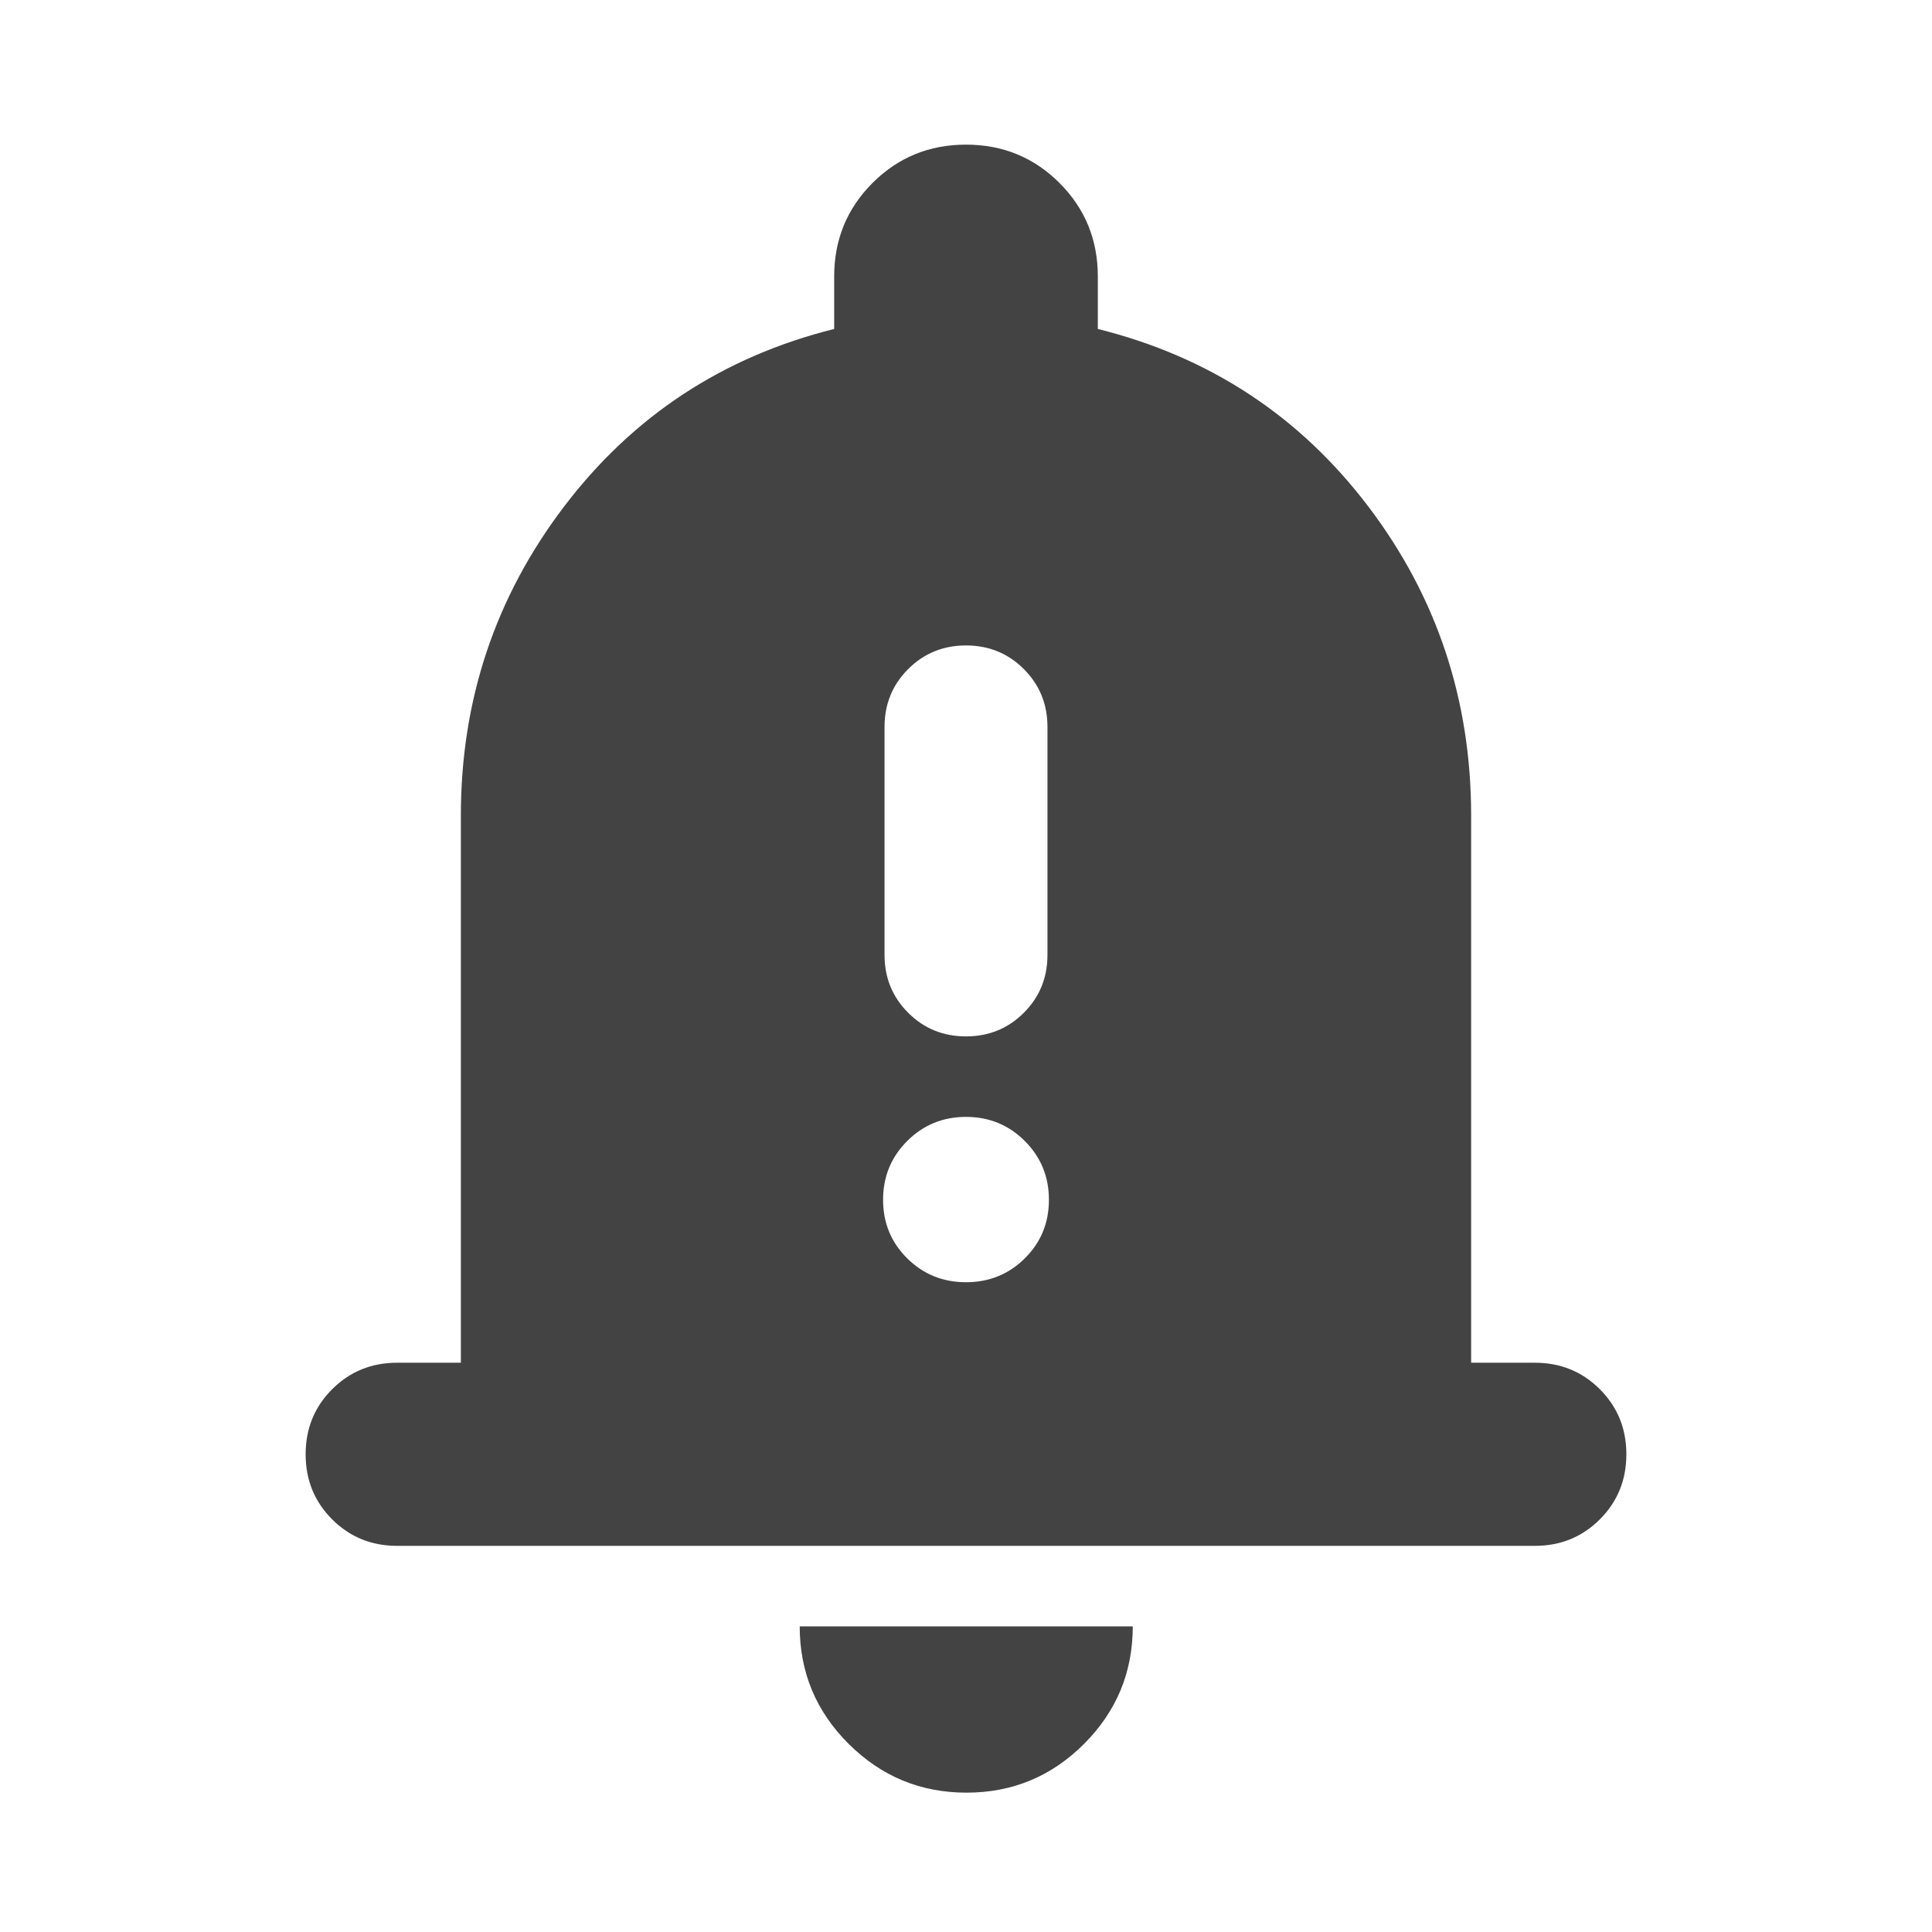 <svg xmlns="http://www.w3.org/2000/svg" height="24px" viewBox="0 -960 960 960" width="24px" fill="#434343"><path d="M197.37-191.87q-19.15 0-32.33-13.17-13.17-13.18-13.17-32.33t13.17-32.33q13.18-13.17 32.33-13.17H229v-271.87q0-86.11 51.32-153.6 51.31-67.49 134.18-88.2v-26.09q0-27.39 19.05-46.45 19.06-19.05 46.45-19.05 27.39 0 46.45 19.05 19.05 19.06 19.05 46.45v26.09q83.11 20.71 134.3 88.08Q731-641.09 731-554.74v271.87h31.63q19.15 0 32.33 13.17 13.17 13.18 13.17 32.33t-13.17 32.33q-13.18 13.17-32.33 13.17H197.37ZM480.24-69.24q-34.2 0-58.53-24.22-24.34-24.21-24.34-58.41h165.5q0 34.2-24.22 58.41-24.22 24.22-58.41 24.22ZM480-445.02q17 0 28.74-11.74 11.74-11.74 11.74-28.74v-113.3q0-17-11.74-28.74Q497-639.28 480-639.28t-28.74 11.74q-11.74 11.74-11.74 28.74v113.3q0 17 11.74 28.74Q463-445.02 480-445.02Zm0 122.15q17.24 0 29.22-11.86t11.98-29.1q0-17.24-11.98-29.21-11.98-11.98-29.22-11.98t-29.22 11.98q-11.98 11.97-11.98 29.21 0 17.24 11.98 29.1 11.98 11.86 29.22 11.86Z"/></svg>